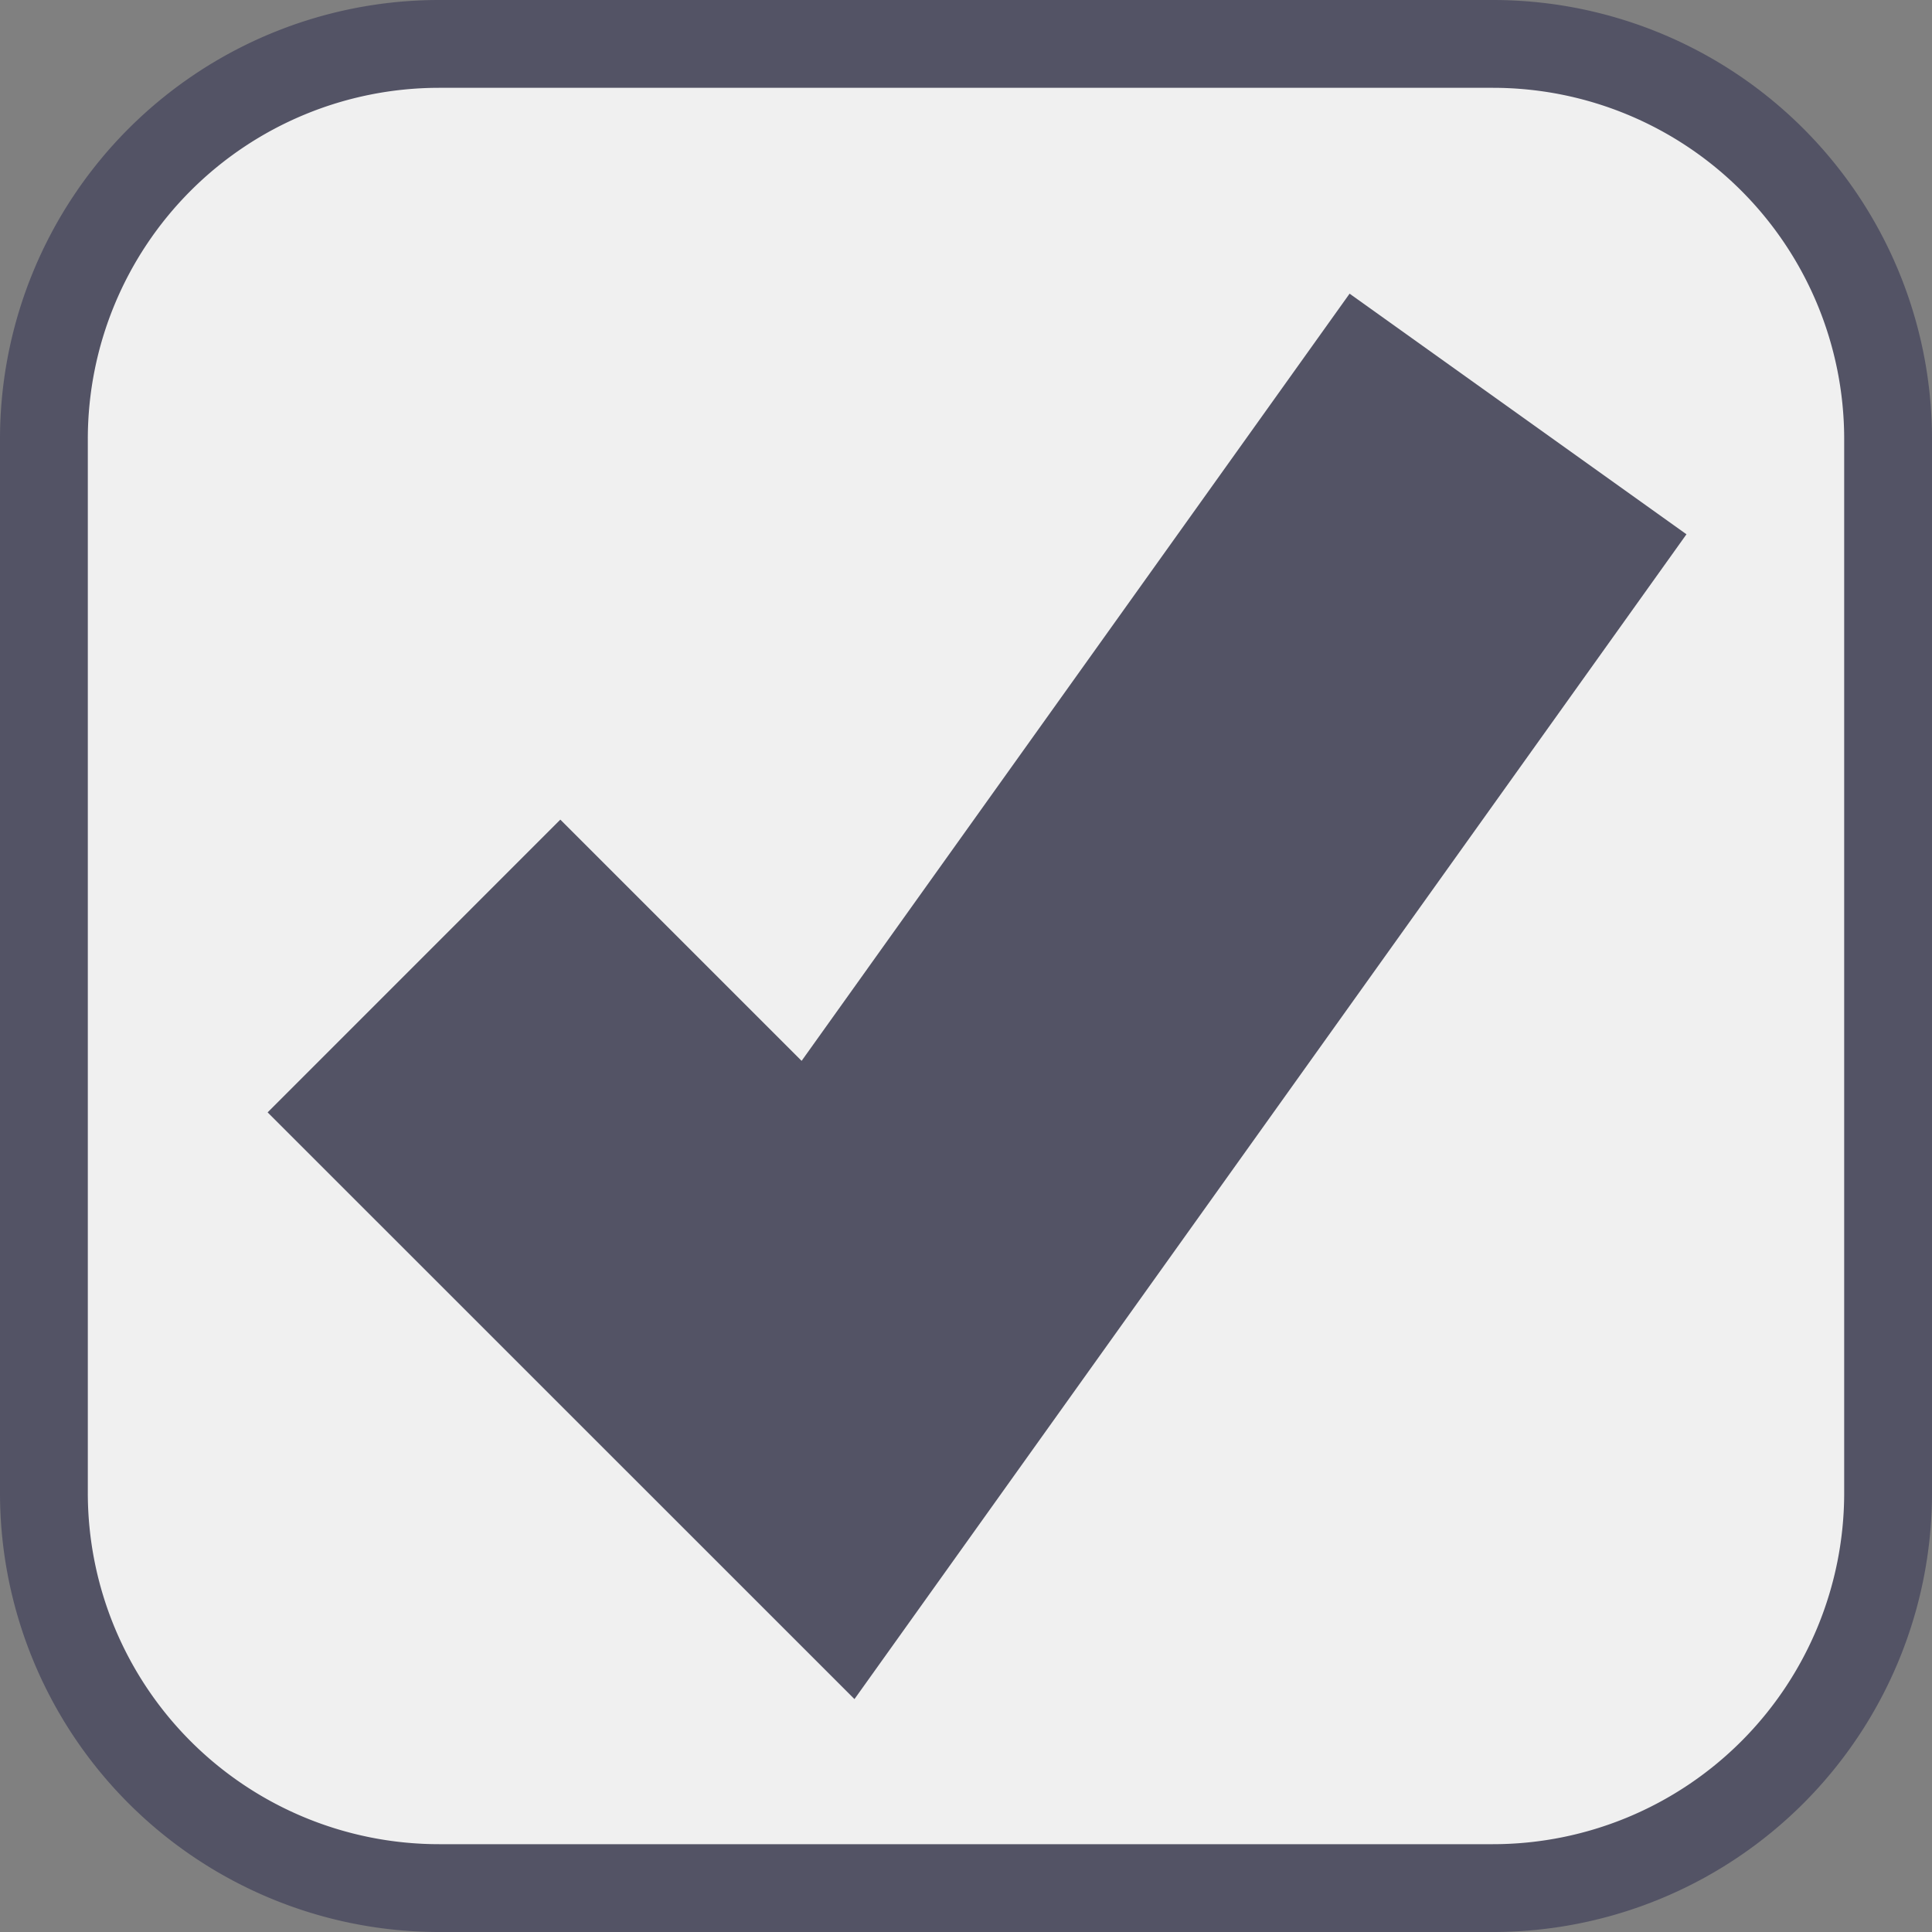 ﻿<?xml version="1.0" encoding="utf-8"?>
<svg version="1.1" xmlns:xlink="http://www.w3.org/1999/xlink" width="22px" height="22px" viewBox="50 132  22 22" xmlns="http://www.w3.org/2000/svg">
  <rect x="50" y="132" width="22" height="22" fill="#808080" stroke="none"/>
  <path d="M 50.5 137  A 4.5 4.5 0 0 1 55 132.5 L 67 132.5  A 4.5 4.5 0 0 1 71.5 137 L 71.5 149  A 4.5 4.5 0 0 1 67 153.5 L 55 153.5  A 4.5 4.5 0 0 1 50.5 149 L 50.5 137  Z " fill-rule="nonzero" fill="#f0f0f0" stroke="none" />
  <path d="M 50.5 137  A 4.5 4.5 0 0 1 55 132.5 L 67 132.5  A 4.5 4.5 0 0 1 71.5 137 L 71.5 149  A 4.5 4.5 0 0 1 67 153.5 L 55 153.5  A 4.5 4.5 0 0 1 50.5 149 L 50.5 137  Z " stroke-width="1" stroke="#535365" fill="none" />
  <path d="M 54.714 143  L 59.429 147.714  L 67.286 136.714  " stroke-width="4.714" stroke="#535365" fill="none" />
</svg>